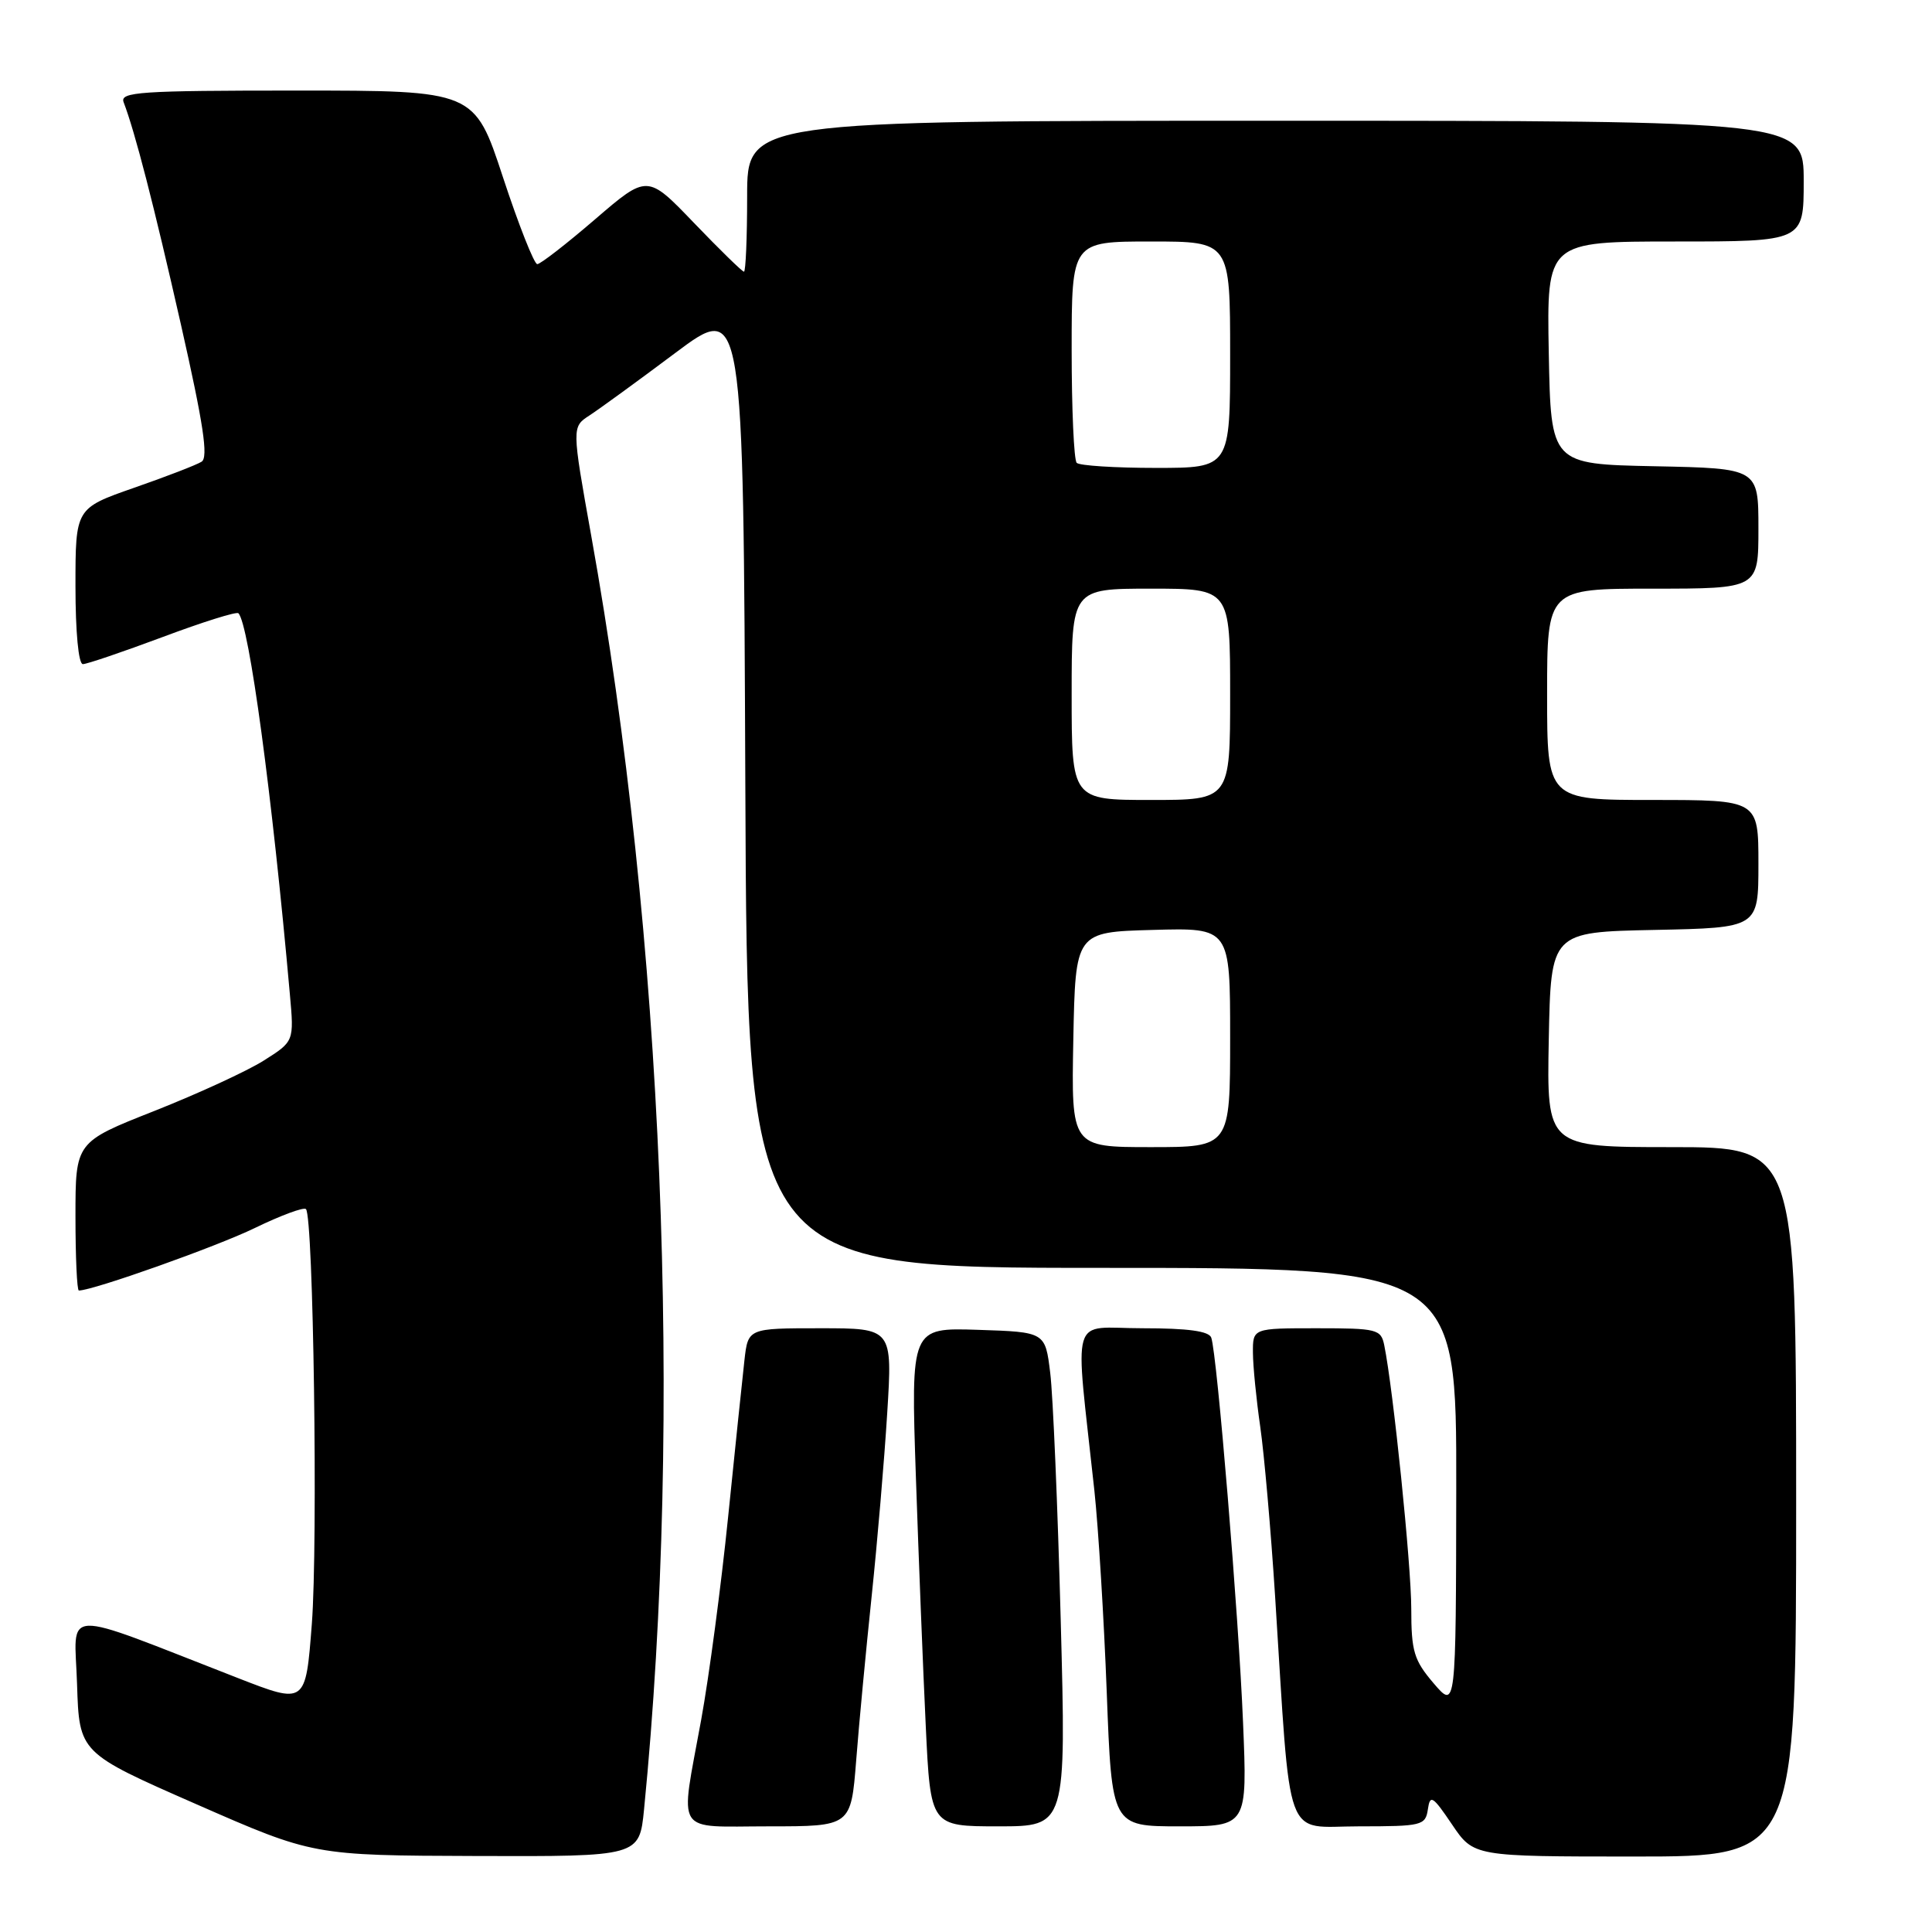<?xml version="1.0" encoding="UTF-8" standalone="no"?>
<!DOCTYPE svg PUBLIC "-//W3C//DTD SVG 1.1//EN" "http://www.w3.org/Graphics/SVG/1.1/DTD/svg11.dtd" >
<svg xmlns="http://www.w3.org/2000/svg" xmlns:xlink="http://www.w3.org/1999/xlink" version="1.1" viewBox="0 0 256 256">
 <g >
 <path fill="currentColor"
d=" M 85.34 239.75 C 90.50 187.48 87.87 124.04 78.35 71.04 C 75.76 56.57 75.76 56.57 78.12 55.04 C 79.42 54.19 84.54 50.47 89.49 46.76 C 98.50 40.02 98.50 40.02 98.76 104.01 C 99.01 168.00 99.01 168.00 146.01 168.00 C 193.00 168.00 193.00 168.00 192.96 197.25 C 192.92 226.50 192.92 226.50 189.96 223.04 C 187.35 219.98 187.00 218.82 187.00 213.15 C 187.00 207.41 184.61 184.06 183.42 178.25 C 182.99 176.13 182.47 176.00 174.48 176.00 C 166.00 176.00 166.00 176.00 166.02 179.25 C 166.03 181.04 166.47 185.45 166.99 189.06 C 167.51 192.66 168.40 202.79 168.96 211.56 C 171.09 244.96 170.01 242.00 180.05 242.00 C 188.42 242.00 188.88 241.89 189.20 239.75 C 189.49 237.74 189.84 237.96 192.40 241.75 C 195.27 246.00 195.27 246.00 216.63 246.00 C 238.00 246.00 238.00 246.00 238.00 199.00 C 238.00 152.00 238.00 152.00 221.47 152.00 C 204.95 152.00 204.95 152.00 205.22 137.75 C 205.50 123.50 205.50 123.50 219.25 123.22 C 233.00 122.94 233.00 122.94 233.00 114.47 C 233.00 106.00 233.00 106.00 219.00 106.00 C 205.00 106.00 205.00 106.00 205.00 92.00 C 205.00 78.00 205.00 78.00 219.00 78.00 C 233.00 78.00 233.00 78.00 233.00 70.03 C 233.00 62.06 233.00 62.06 219.25 61.78 C 205.50 61.50 205.50 61.50 205.22 46.75 C 204.95 32.00 204.95 32.00 221.97 32.00 C 239.00 32.00 239.00 32.00 239.00 24.00 C 239.00 16.00 239.00 16.00 169.00 16.00 C 99.00 16.00 99.00 16.00 99.00 26.00 C 99.00 31.50 98.81 36.00 98.58 36.00 C 98.35 36.00 95.38 33.10 91.97 29.55 C 85.78 23.10 85.78 23.10 78.86 29.05 C 75.06 32.32 71.61 35.00 71.19 35.00 C 70.78 35.00 68.73 29.82 66.65 23.50 C 62.87 12.00 62.87 12.00 39.33 12.00 C 18.56 12.00 15.86 12.18 16.38 13.54 C 17.89 17.48 20.36 27.05 23.98 43.03 C 26.95 56.16 27.63 60.62 26.71 61.18 C 26.05 61.60 22.01 63.16 17.75 64.64 C 10.00 67.35 10.00 67.35 10.00 77.67 C 10.00 83.73 10.40 88.00 10.98 88.00 C 11.51 88.00 16.27 86.38 21.55 84.41 C 26.83 82.43 31.35 81.01 31.59 81.26 C 33.00 82.67 36.06 105.26 38.41 131.75 C 38.97 137.99 38.97 137.99 34.95 140.53 C 32.75 141.92 26.23 144.92 20.47 147.20 C 10.00 151.33 10.00 151.33 10.00 161.17 C 10.00 166.57 10.20 171.00 10.45 171.00 C 12.32 171.00 28.71 165.18 33.76 162.72 C 37.20 161.05 40.25 159.92 40.54 160.21 C 41.53 161.20 42.14 204.40 41.32 215.17 C 40.50 225.85 40.50 225.85 31.50 222.34 C 7.55 213.02 9.89 212.93 10.21 223.16 C 10.50 232.26 10.50 232.26 26.00 239.06 C 41.50 245.86 41.50 245.86 63.11 245.93 C 84.72 246.00 84.72 246.00 85.34 239.75 Z  M 113.45 233.25 C 113.82 228.44 114.75 218.65 115.50 211.50 C 116.25 204.35 117.18 193.44 117.56 187.25 C 118.26 176.00 118.26 176.00 108.69 176.00 C 99.12 176.00 99.12 176.00 98.64 180.25 C 98.38 182.59 97.40 191.93 96.48 201.00 C 95.56 210.07 93.95 222.20 92.90 227.94 C 90.09 243.40 89.19 242.00 101.88 242.00 C 112.76 242.00 112.76 242.00 113.45 233.25 Z  M 140.55 214.67 C 140.15 199.64 139.53 184.90 139.16 181.92 C 138.50 176.50 138.50 176.50 129.59 176.21 C 120.69 175.92 120.69 175.92 121.36 195.71 C 121.73 206.59 122.32 221.46 122.67 228.75 C 123.30 242.00 123.30 242.00 132.29 242.00 C 141.28 242.00 141.28 242.00 140.55 214.67 Z  M 164.71 228.25 C 164.13 214.06 161.27 179.46 160.50 177.25 C 160.20 176.38 157.43 176.00 151.39 176.00 C 141.63 176.00 142.41 173.39 145.01 197.50 C 145.54 202.45 146.28 214.49 146.65 224.25 C 147.32 242.00 147.32 242.00 156.30 242.00 C 165.28 242.00 165.28 242.00 164.71 228.25 Z  M 142.22 137.75 C 142.50 123.50 142.50 123.50 152.75 123.22 C 163.00 122.93 163.00 122.93 163.00 137.47 C 163.00 152.00 163.00 152.00 152.47 152.00 C 141.95 152.00 141.95 152.00 142.22 137.75 Z  M 142.00 92.00 C 142.00 78.00 142.00 78.00 152.50 78.00 C 163.00 78.00 163.00 78.00 163.00 92.00 C 163.00 106.00 163.00 106.00 152.50 106.00 C 142.00 106.00 142.00 106.00 142.00 92.00 Z  M 142.67 61.33 C 142.30 60.97 142.00 54.22 142.00 46.33 C 142.00 32.00 142.00 32.00 152.50 32.00 C 163.00 32.00 163.00 32.00 163.00 47.00 C 163.00 62.00 163.00 62.00 153.17 62.00 C 147.76 62.00 143.03 61.70 142.67 61.33 Z "/>
</g>
</svg>
